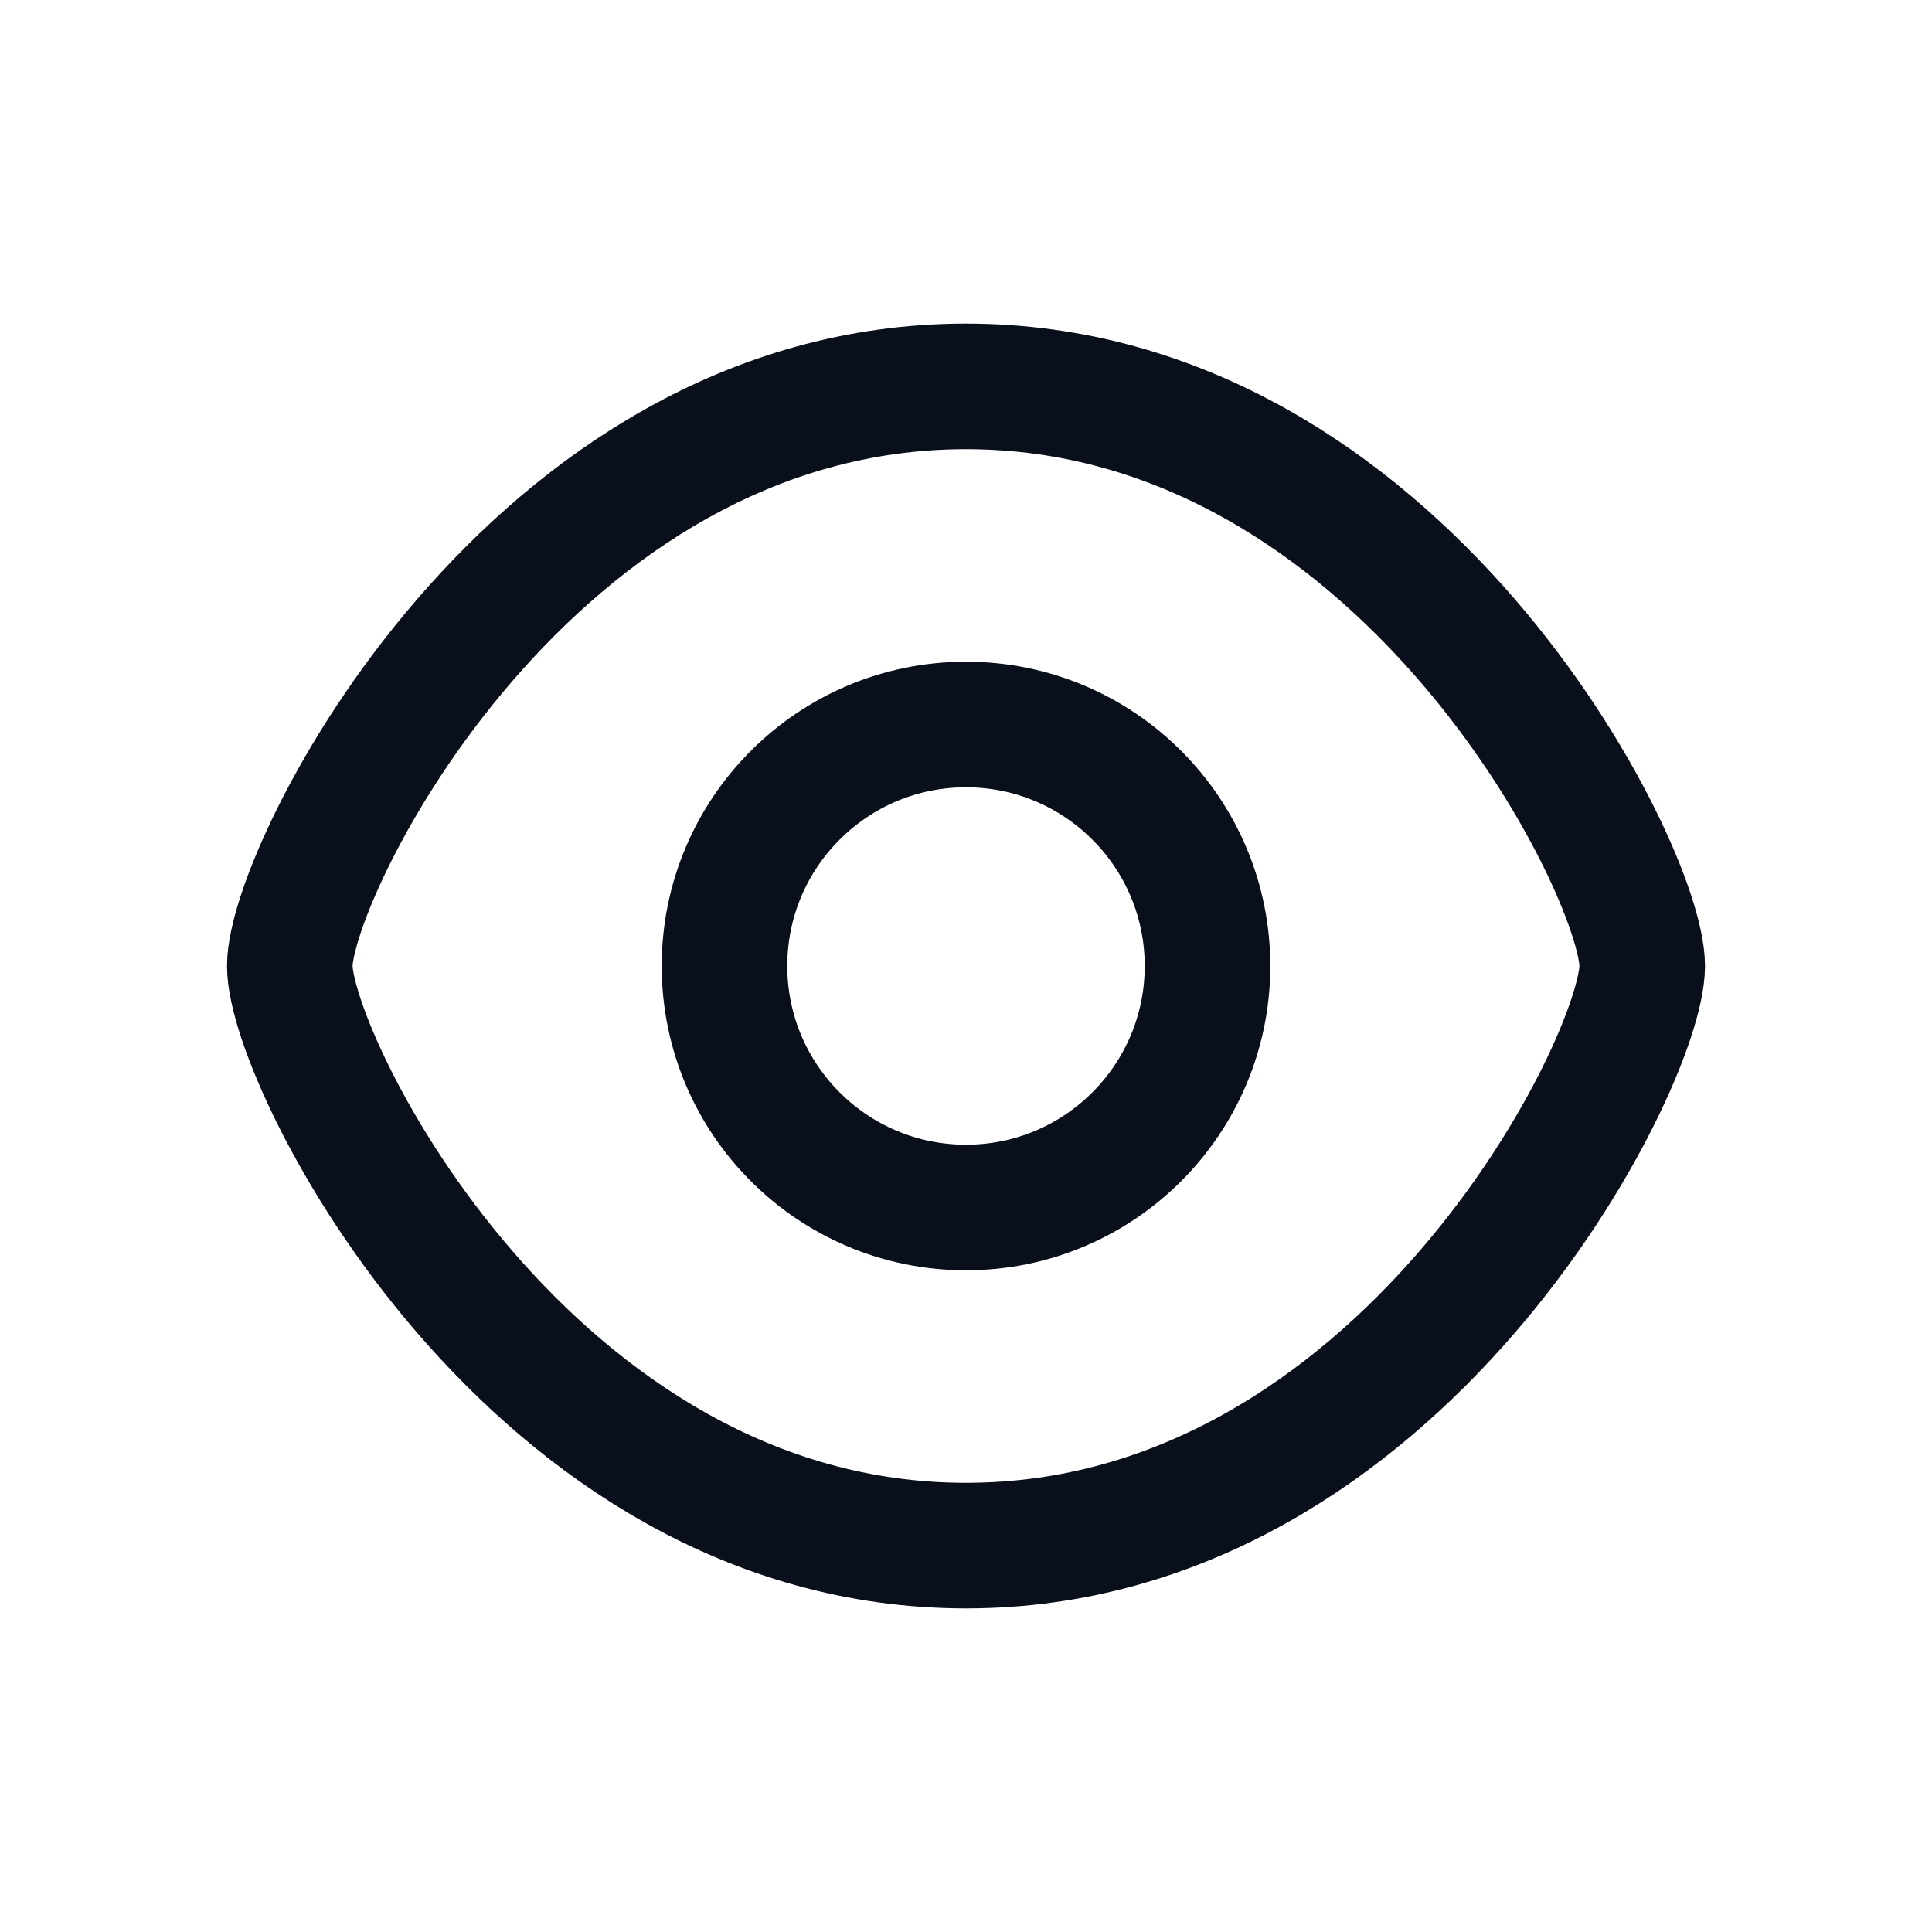<svg
  width="20"
  height="20"
  viewBox="0 0 20 20"
  fill="none"
  xmlns="http://www.w3.org/2000/svg"
>
  <path
    d="M10 4C14.5 4 17 9 17 10C17 11 14.5 16 10 16C5.5 16 3 11 3 10C3 9 5.5 4 10 4Z"
    stroke="#09101C"
    stroke-width="1.3"
  />
  <circle cx="10" cy="10" r="2.5" stroke="#09101C" stroke-width="1.3" />
</svg>
